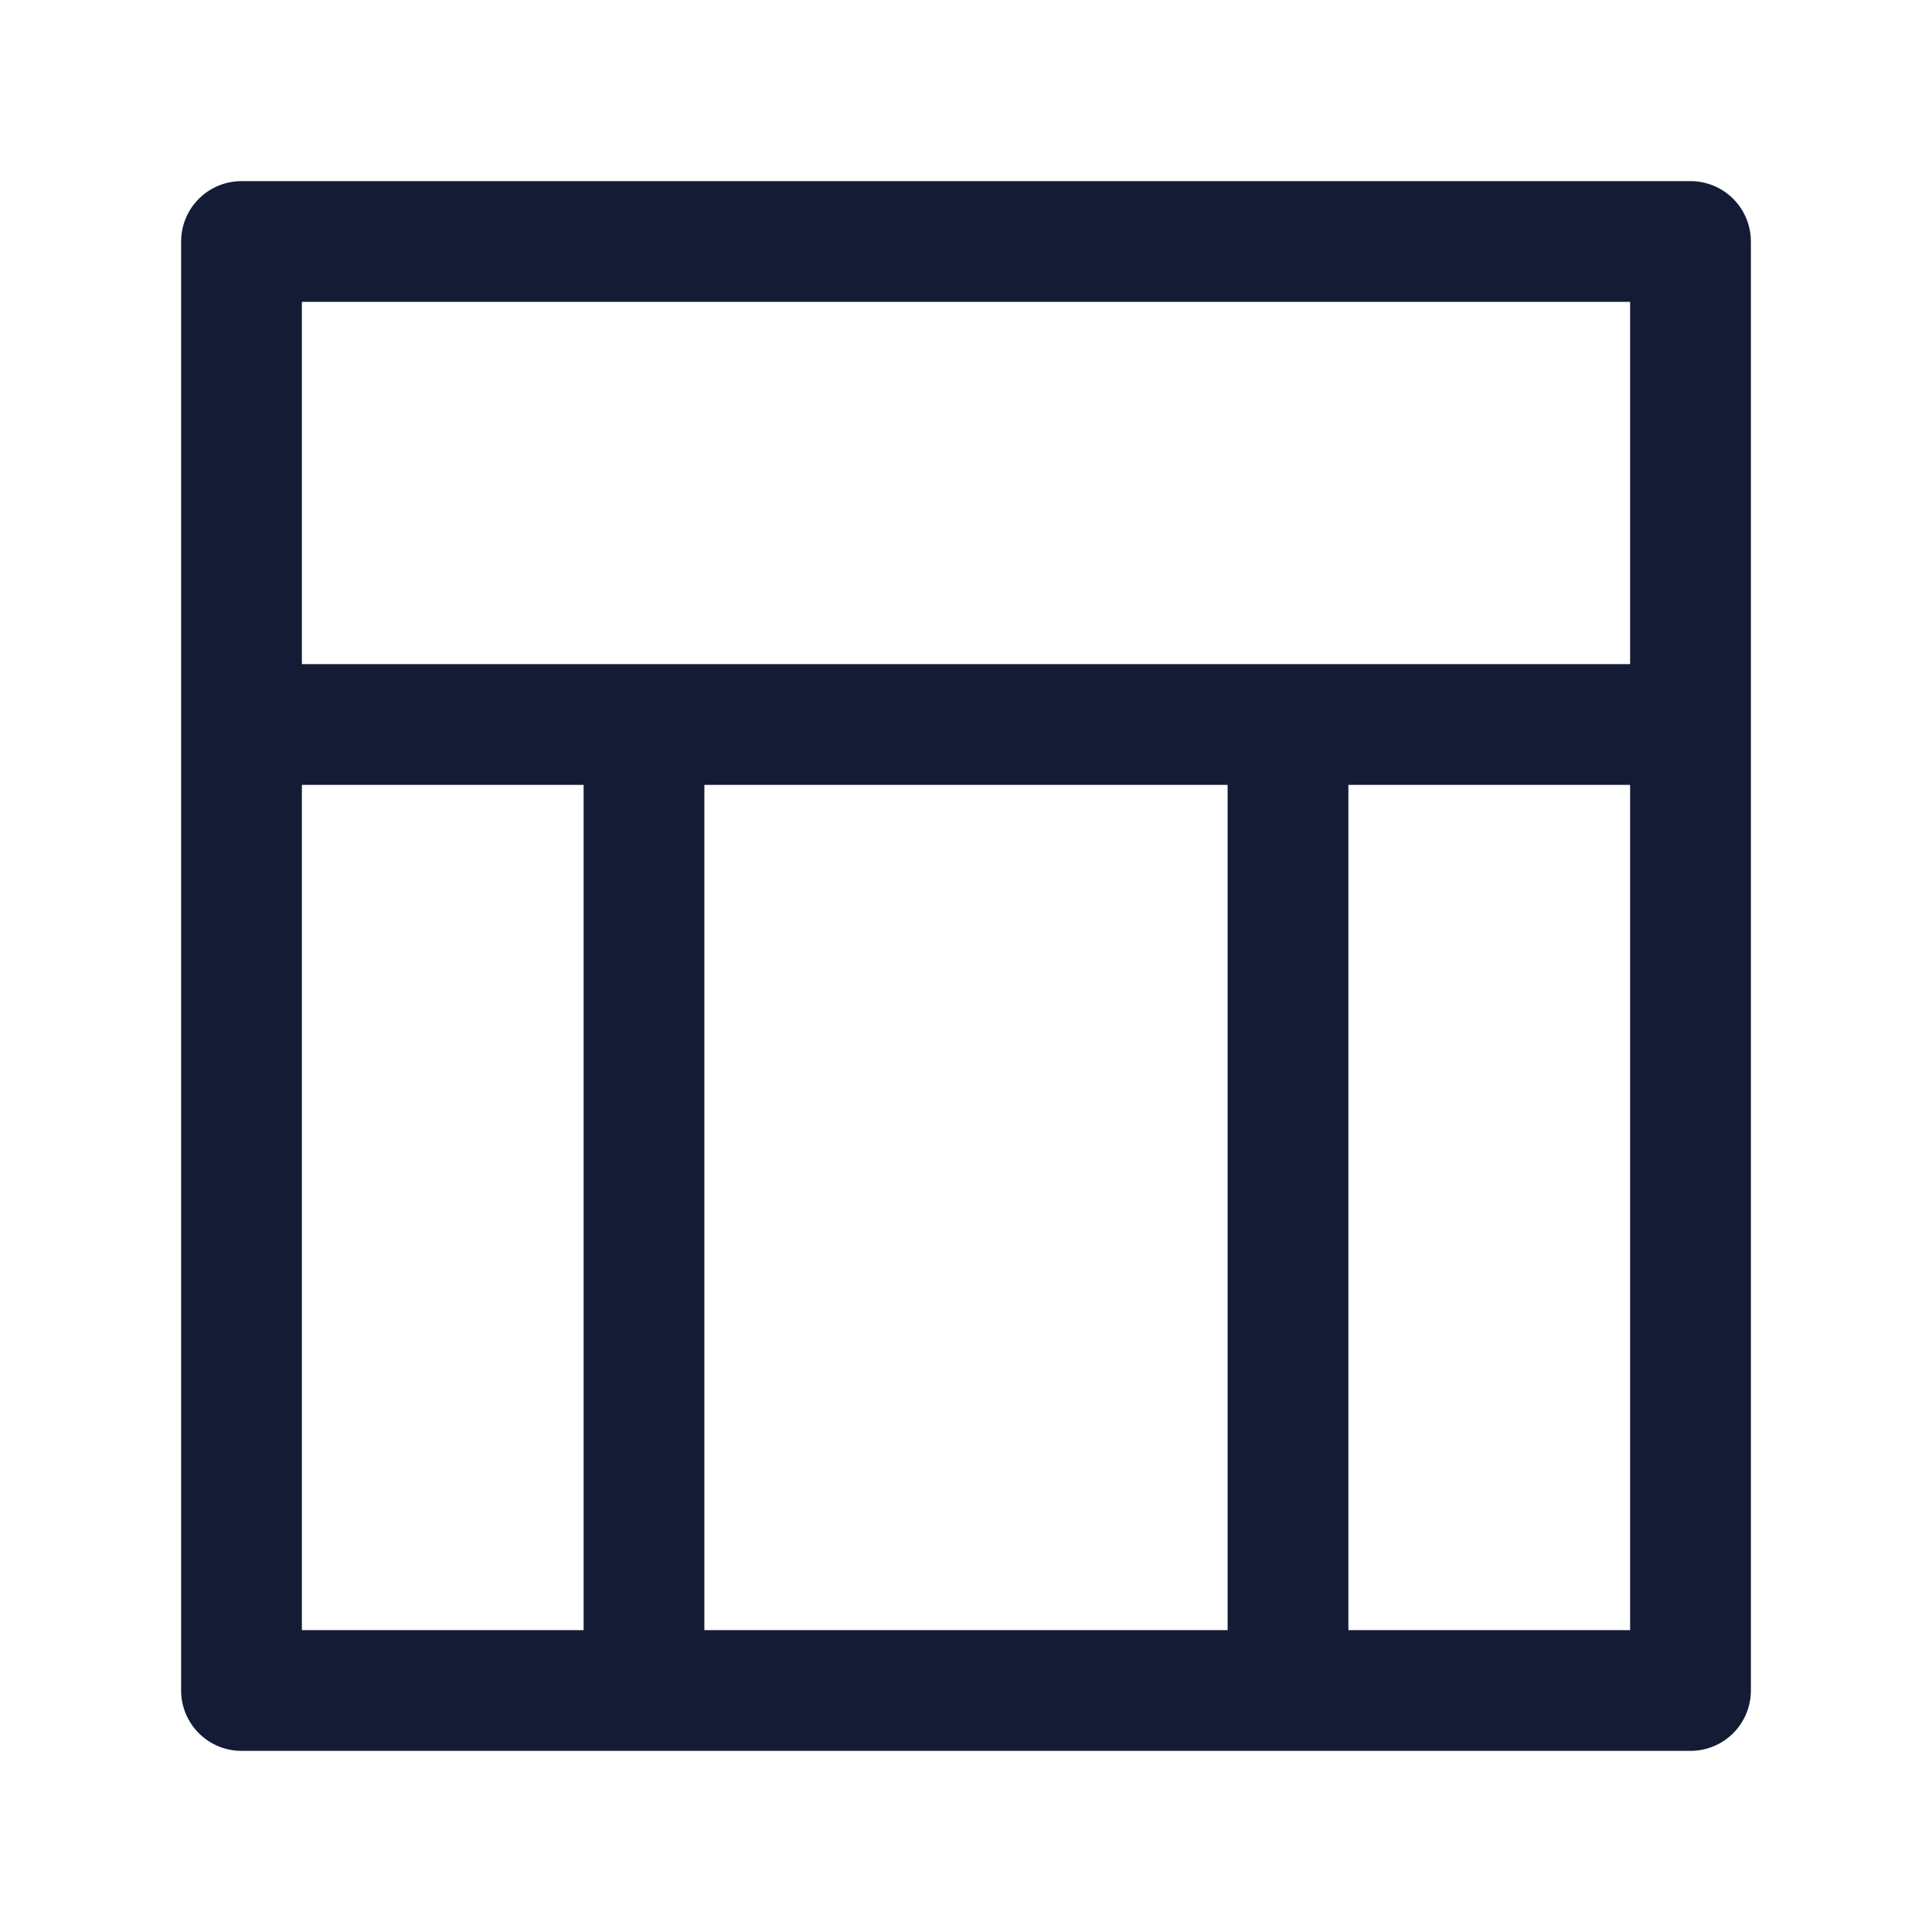 <svg width="24" height="24" viewBox="0 0 24 24" fill="none" xmlns="http://www.w3.org/2000/svg">
<path d="M3 21H21V3H3V21Z" stroke="#141B34" stroke-width="1.5" stroke-linejoin="round"/>
<path d="M3 9L21 9" stroke="#141B34" stroke-width="1.5"/>
<path d="M16 21L16 9" stroke="#141B34" stroke-width="1.5"/>
<path d="M8 21L8 9" stroke="#141B34" stroke-width="1.5"/>
</svg>
